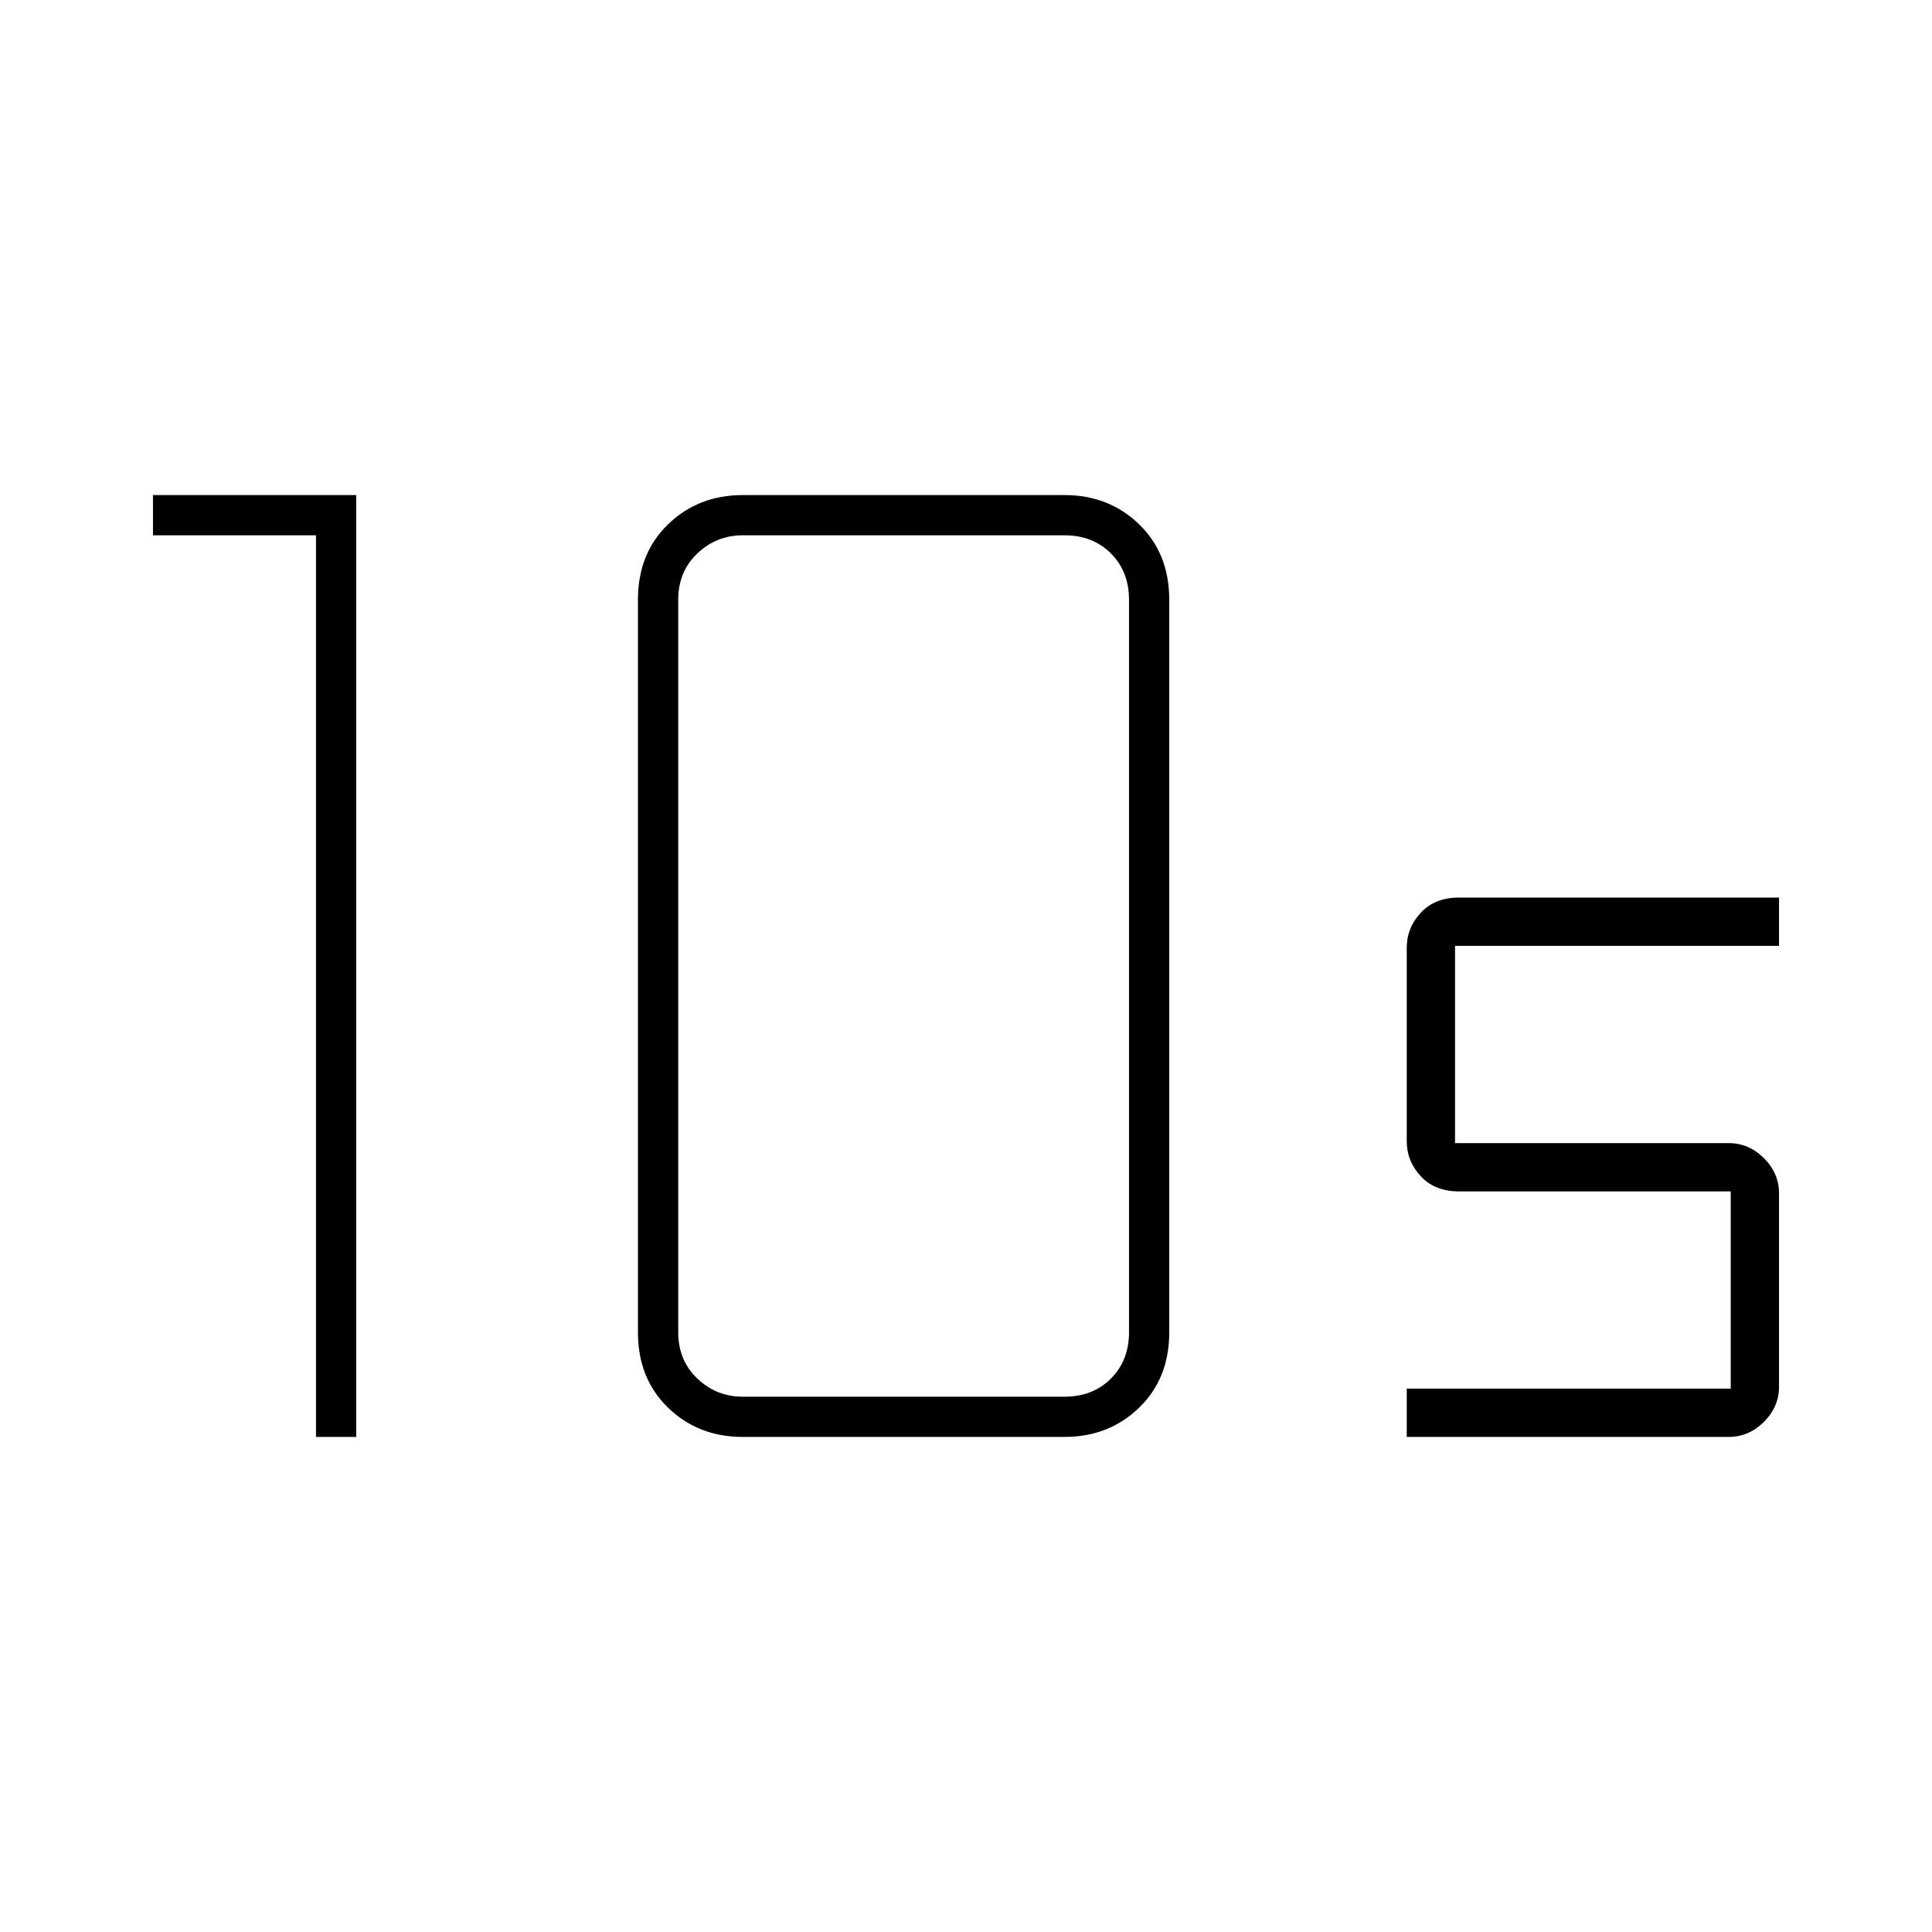 <svg xmlns="http://www.w3.org/2000/svg" height="40" width="40"><path d="M15.375 28.917h6.667q.583 0 .958-.375t.375-.959V12.417q0-.584-.375-.959t-.958-.375h-6.667q-.542 0-.937.375-.396.375-.396.959v15.166q0 .584.396.959.395.375.937.375Zm0 .833q-.917 0-1.542-.604t-.625-1.563V12.417q0-.959.625-1.563t1.542-.604h6.667q.916 0 1.541.604.625.604.625 1.563v15.166q0 .959-.625 1.563t-1.541.604Zm-8.833 0V11.083H3.167v-.833h4.208v19.5Zm22.583 0v-1h6.708v-4.083h-5.625q-.5 0-.791-.313-.292-.312-.292-.729v-4q0-.417.292-.729.291-.313.791-.313h6.625v1h-6.708v4.084h5.667q.416 0 .729.312.312.313.312.729v4q0 .417-.312.73-.313.312-.729.312Z"/></svg>